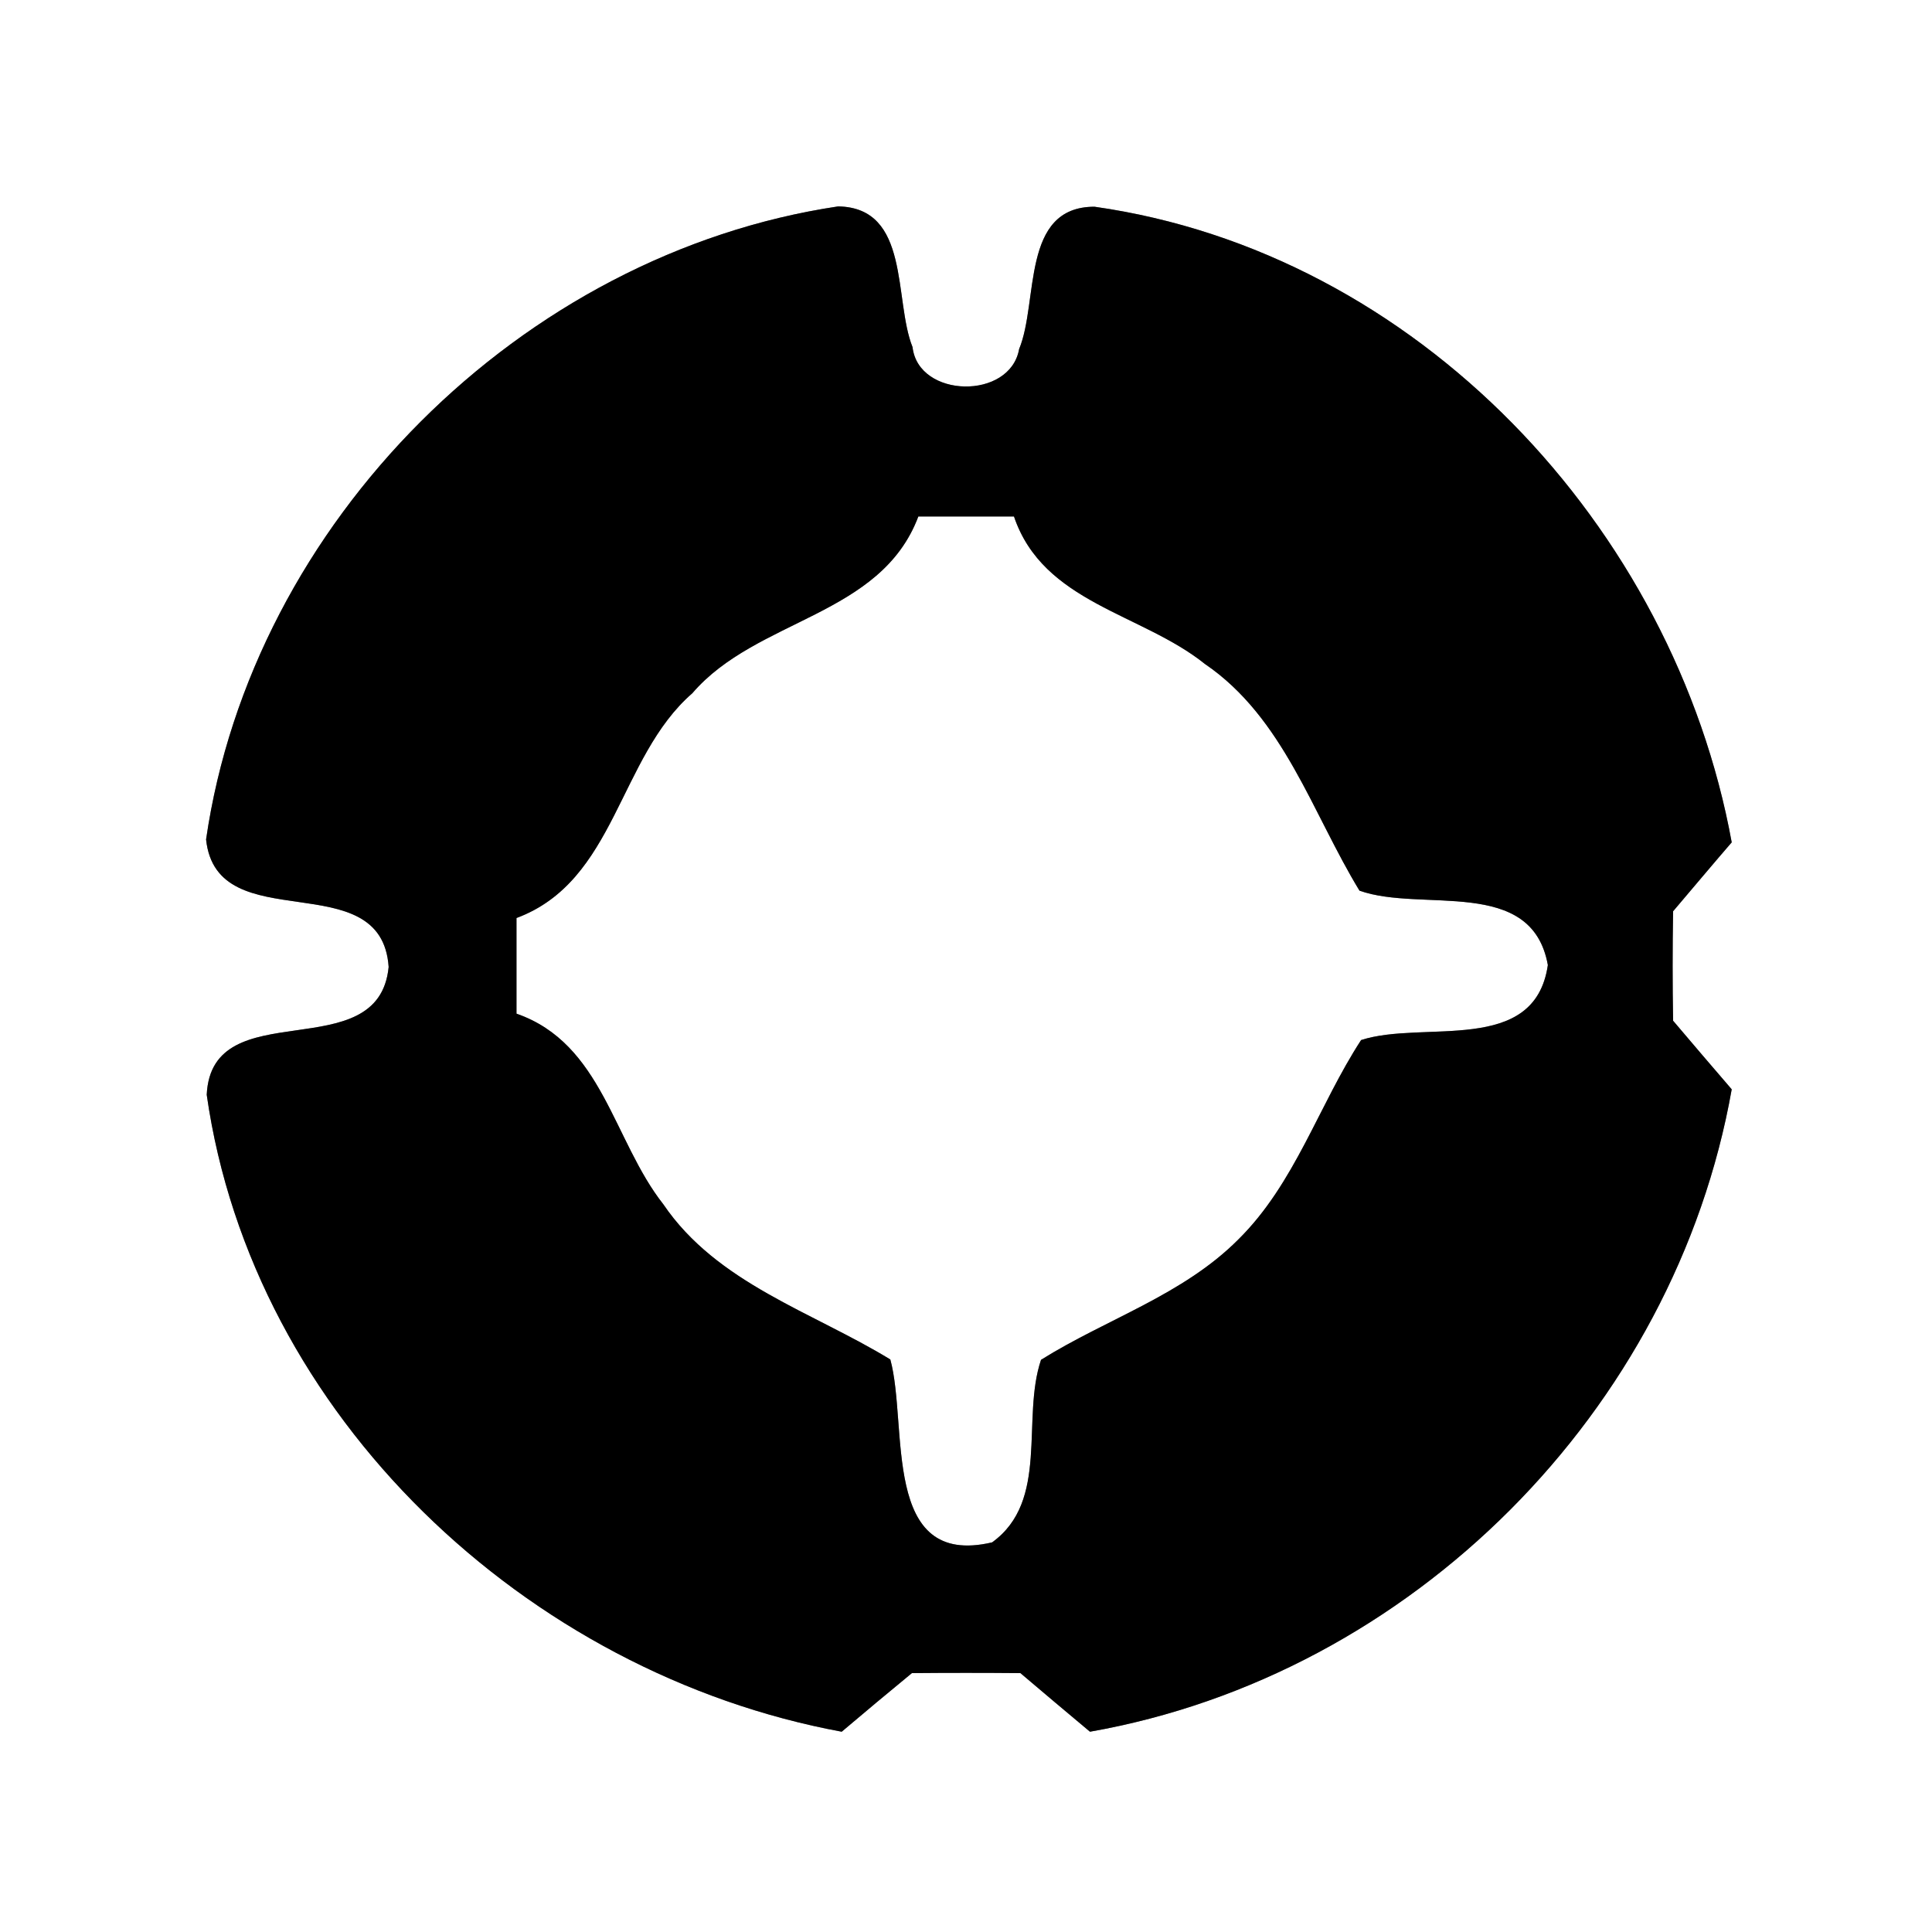 <?xml version="1.0" encoding="UTF-8" ?>
<!DOCTYPE svg PUBLIC "-//W3C//DTD SVG 1.1//EN" "http://www.w3.org/Graphics/SVG/1.1/DTD/svg11.dtd">
<svg width="60pt" height="60pt" viewBox="0 0 60 60" version="1.1" xmlns="http://www.w3.org/2000/svg">
<rect x="0" y="0" width="60" height="60" fill="#808080" stroke="none"/>
<g id="#ffffffff">
<path fill="#ffffff" opacity="1.00" d=" M 0.00 0.00 L 60.00 0.00 L 60.00 60.00 L 0.00 60.00 L 0.00 0.00 M 6.40 26.07 C 6.73 29.21 11.85 26.79 12.07 30.03 C 11.76 33.21 6.57 30.78 6.42 34.00 C 7.85 43.99 16.36 51.97 26.14 53.78 C 26.68 53.32 27.77 52.41 28.32 51.96 C 29.44 51.95 30.56 51.95 31.69 51.96 C 32.23 52.42 33.31 53.33 33.85 53.78 C 43.84 52.02 52.01 43.82 53.78 33.83 C 53.32 33.30 52.41 32.23 51.96 31.70 C 51.94 30.57 51.94 29.44 51.96 28.30 C 52.41 27.77 53.32 26.69 53.78 26.16 C 51.99 16.35 44.00 7.84 33.99 6.42 C 31.70 6.42 32.26 9.37 31.65 10.84 C 31.37 12.43 28.52 12.37 28.34 10.78 C 27.75 9.31 28.28 6.45 26.03 6.41 C 16.19 7.88 7.83 16.22 6.40 26.07 Z" />
<path fill="#ffffff" opacity="1.00" d=" M 28.52 16.04 C 29.51 16.04 30.50 16.04 31.49 16.04 C 32.40 18.73 35.45 19.04 37.42 20.62 C 39.87 22.29 40.75 25.25 42.22 27.66 C 44.16 28.35 47.57 27.20 48.07 29.97 C 47.66 32.79 44.21 31.67 42.27 32.30 C 40.95 34.33 40.22 36.75 38.46 38.49 C 36.74 40.22 34.36 40.96 32.33 42.23 C 31.71 44.07 32.60 46.61 30.81 47.90 C 27.35 48.71 28.21 44.27 27.65 42.22 C 25.23 40.74 22.27 39.86 20.60 37.40 C 19.04 35.42 18.71 32.41 16.04 31.48 C 16.04 30.49 16.04 29.50 16.04 28.51 C 19.13 27.36 19.20 23.53 21.50 21.53 C 23.50 19.20 27.35 19.15 28.52 16.04 Z" />
</g>
<g id="#000000ff">
<path fill="#000000" opacity="1.00" d=" M 6.40 26.07 C 7.83 16.22 16.19 7.88 26.03 6.41 C 28.28 6.45 27.75 9.31 28.34 10.78 C 28.52 12.37 31.37 12.43 31.65 10.84 C 32.26 9.37 31.70 6.42 33.99 6.42 C 44.00 7.84 51.99 16.35 53.78 26.16 C 53.32 26.69 52.41 27.77 51.96 28.30 C 51.94 29.44 51.94 30.57 51.96 31.70 C 52.41 32.23 53.32 33.30 53.78 33.83 C 52.01 43.82 43.84 52.02 33.85 53.78 C 33.31 53.33 32.23 52.42 31.69 51.96 C 30.56 51.95 29.44 51.95 28.32 51.96 C 27.77 52.41 26.68 53.32 26.14 53.78 C 16.36 51.97 7.85 43.99 6.42 34.00 C 6.57 30.78 11.76 33.21 12.07 30.03 C 11.85 26.79 6.73 29.21 6.40 26.07 M 28.52 16.04 C 27.35 19.15 23.50 19.20 21.50 21.53 C 19.20 23.53 19.13 27.36 16.04 28.51 C 16.04 29.50 16.04 30.49 16.04 31.48 C 18.71 32.41 19.04 35.42 20.60 37.40 C 22.27 39.86 25.23 40.74 27.65 42.22 C 28.21 44.27 27.35 48.71 30.81 47.90 C 32.60 46.61 31.71 44.07 32.33 42.23 C 34.36 40.96 36.74 40.22 38.46 38.49 C 40.22 36.75 40.95 34.33 42.27 32.30 C 44.21 31.67 47.66 32.79 48.07 29.97 C 47.57 27.20 44.16 28.35 42.22 27.66 C 40.75 25.25 39.87 22.29 37.42 20.62 C 35.45 19.04 32.40 18.73 31.49 16.04 C 30.50 16.04 29.51 16.04 28.52 16.04 Z" />
</g>
</svg>
